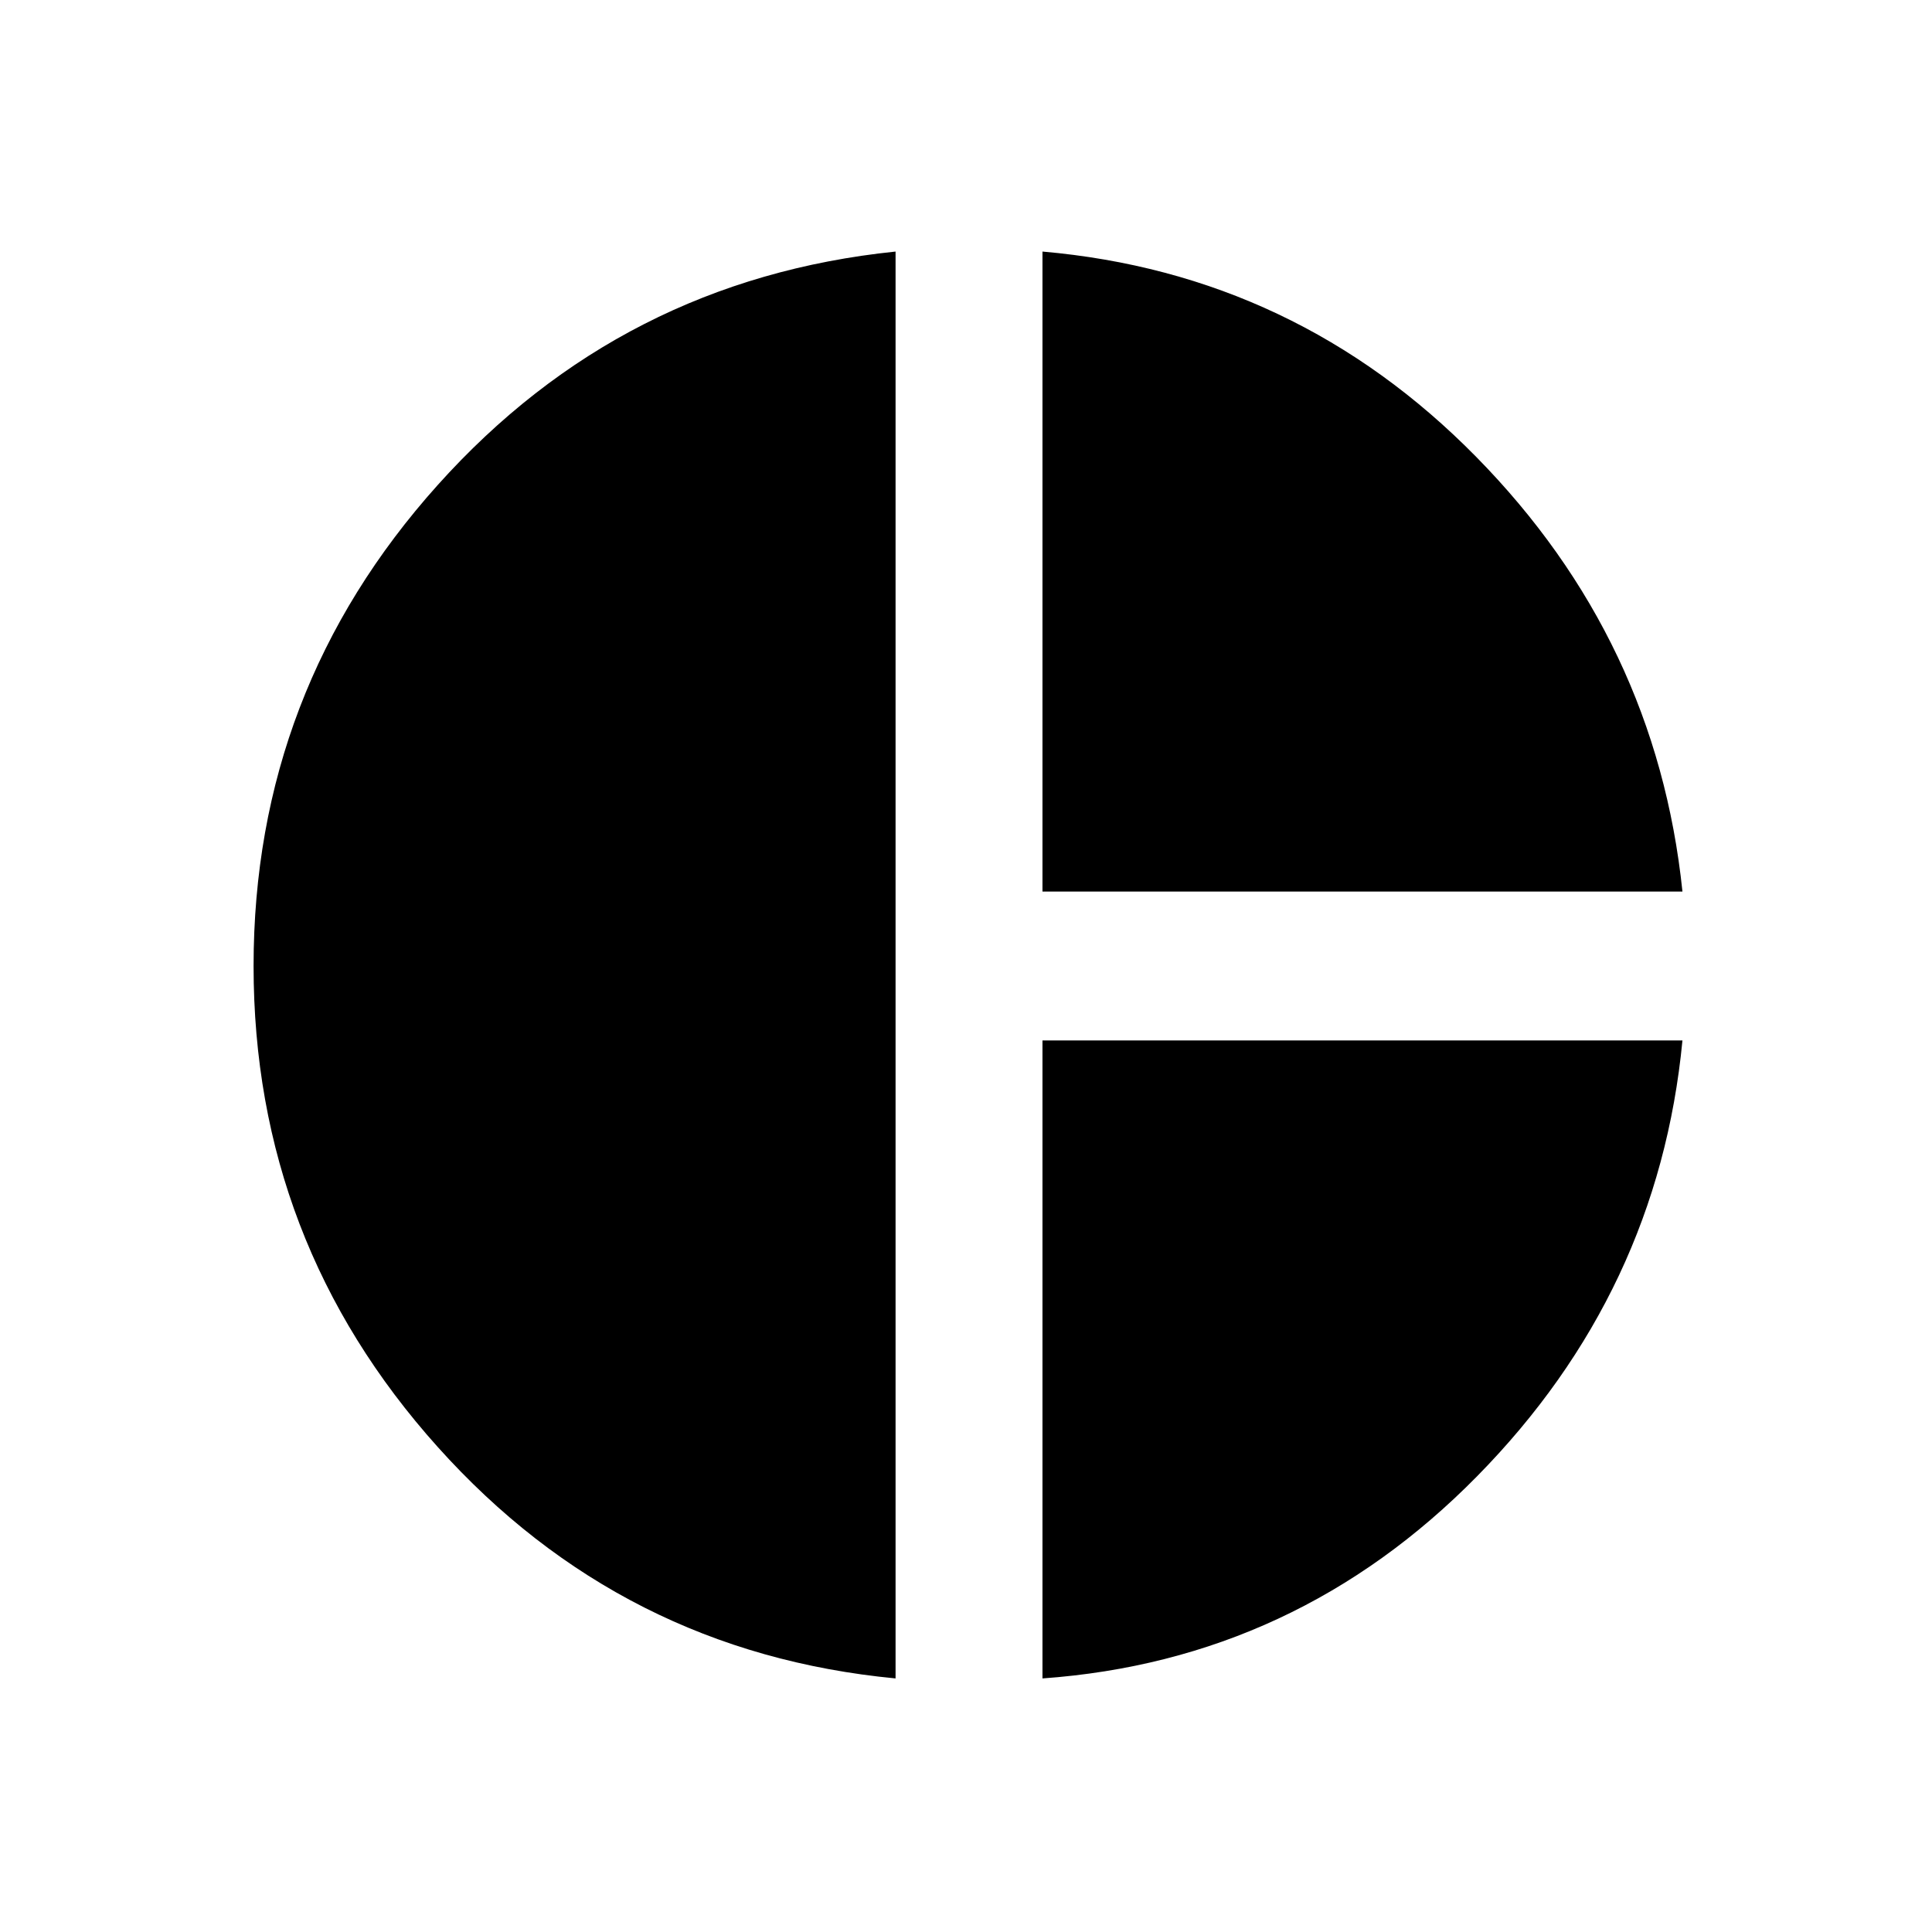 <svg xmlns="http://www.w3.org/2000/svg" height="48" width="48"><path d="M25.9 22.15V6.25Q32.2 6.8 36.675 11.35Q41.15 15.9 41.8 22.15ZM22.25 41.7Q15.45 41.05 10.875 35.95Q6.3 30.85 6.3 24Q6.3 17.15 10.875 12.05Q15.45 6.95 22.25 6.25ZM25.9 41.7V25.85H41.8Q41.2 32.1 36.7 36.675Q32.2 41.25 25.9 41.7Z"/></svg>